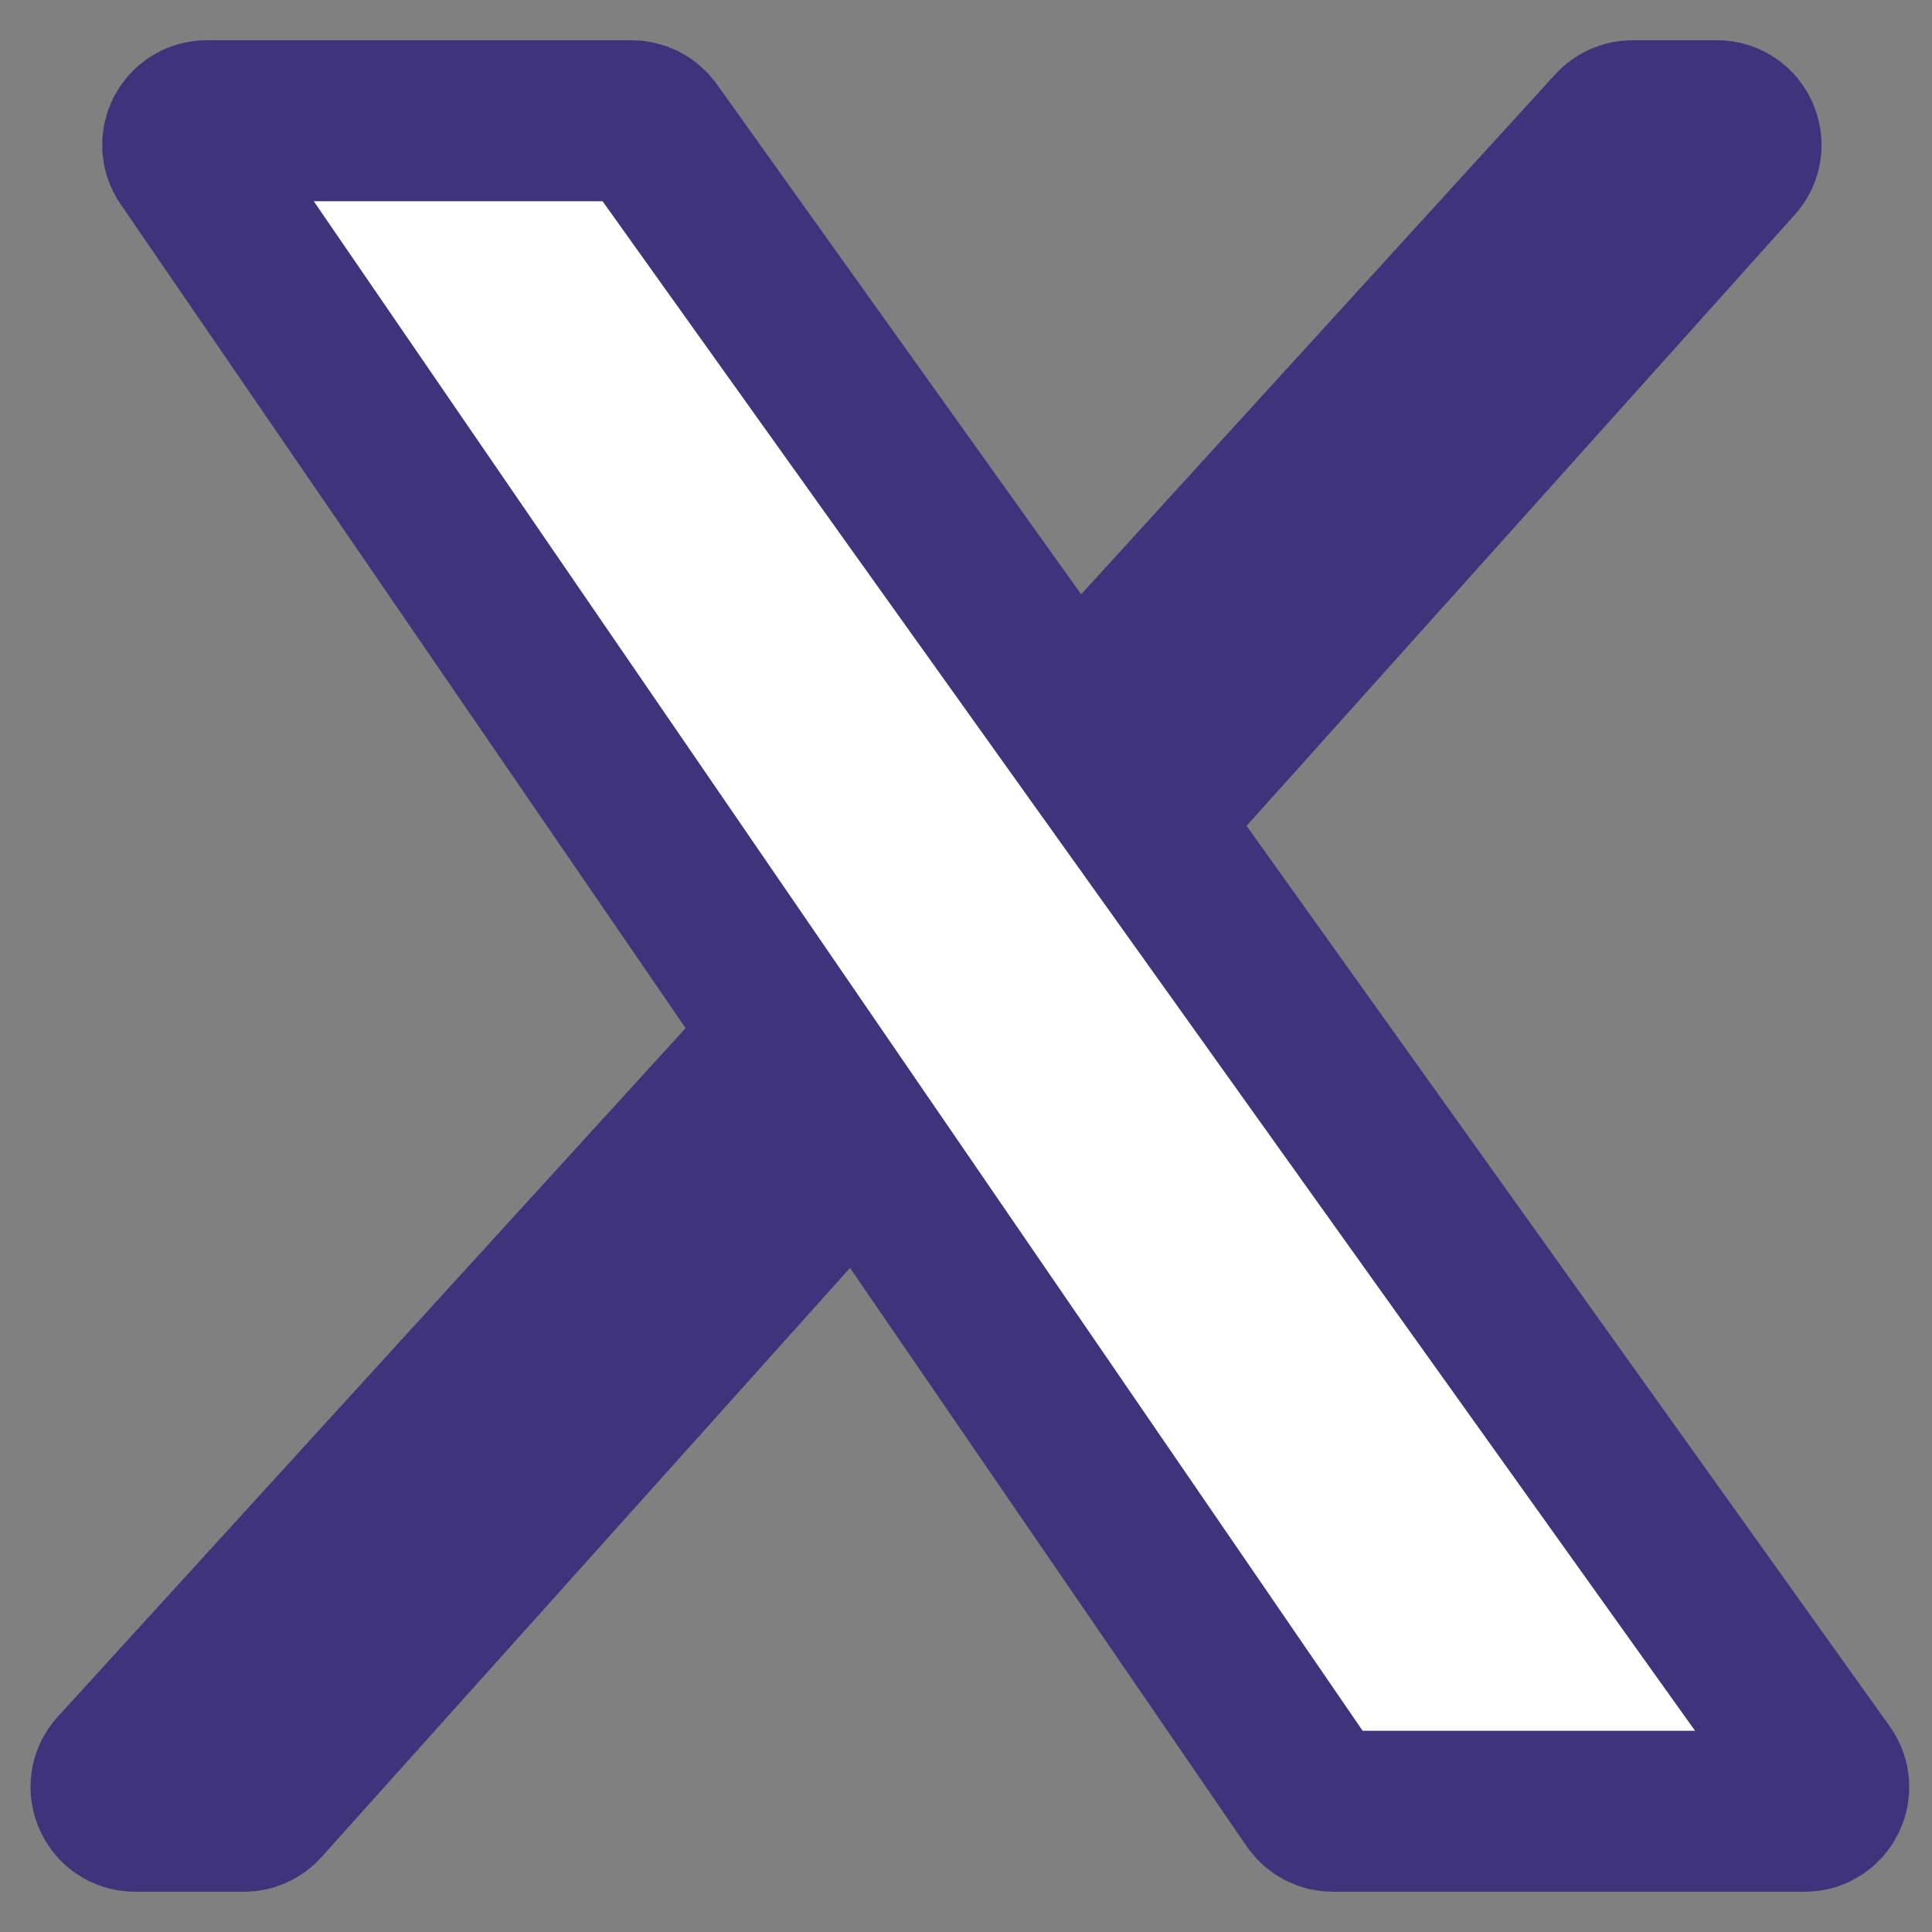 <svg width="24" height="24" viewBox="0 0 24 24" fill="none" xmlns="http://www.w3.org/2000/svg">
<rect x="0" y="0" width="24" height="24" fill="#808080" stroke="none"/>
<g id="Group 1261">
<path id="Vector 93" d="M20.279 1.5H21.328C21.587 1.5 21.724 1.807 21.551 2L3.251 22.4C3.194 22.464 3.113 22.5 3.028 22.5H1.68C1.419 22.5 1.282 22.191 1.458 21.998L20.058 1.598C20.115 1.536 20.195 1.5 20.279 1.5Z" fill="#3F337C" stroke="#3F337C" stroke-width="2"/>
<path id="Vector 92" d="M7.846 1.5H2.569C2.328 1.5 2.186 1.771 2.322 1.97L16.311 22.37C16.367 22.451 16.459 22.5 16.558 22.5H22.417C22.661 22.5 22.803 22.224 22.661 22.026L8.09 1.626C8.033 1.547 7.942 1.5 7.846 1.5Z" fill="white" stroke="#3F337C" stroke-width="2"/>
</g>
</svg>
